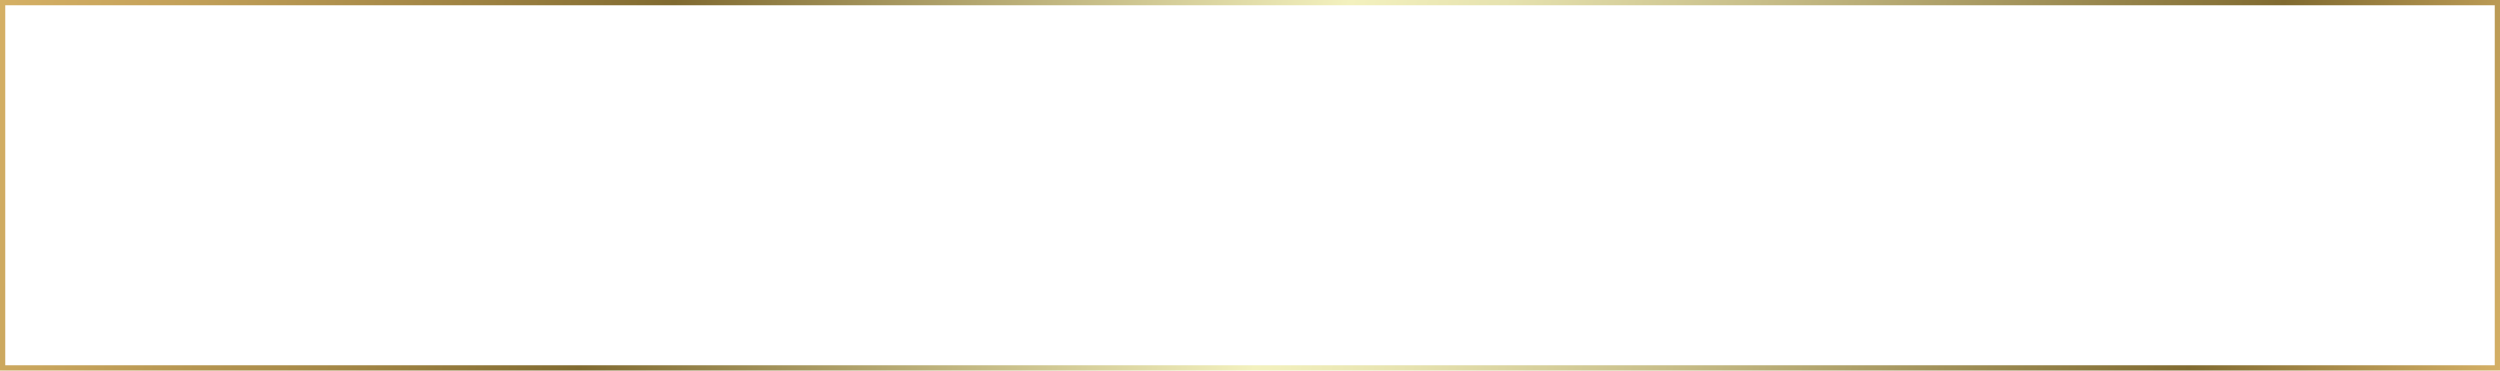 <?xml version="1.0" encoding="UTF-8"?>
<svg id="_圖層_2" data-name="圖層 2" xmlns="http://www.w3.org/2000/svg" xmlns:xlink="http://www.w3.org/1999/xlink" viewBox="0 0 951.64 141.05">
  <defs>
    <style>
      .cls-1 {
        fill: #fff;
      }

      .cls-2 {
        fill: none;
        stroke: url(#_鍊踑臇蜸馯鳺艜_6);
        stroke-miterlimit: 10;
        stroke-width: 2px;
      }

      .cls-3 {
        filter: url(#drop-shadow-1);
      }
    </style>
    <linearGradient id="_鍊踑臇蜸馯鳺艜_6" data-name="鍊踑臇蜸馯鳺艜 6" x1="12.97" y1="-49.86" x2="938.67" y2="190.91" gradientUnits="userSpaceOnUse">
      <stop offset="0" stop-color="#d5b065"/>
      <stop offset=".06" stop-color="#c6a35b"/>
      <stop offset=".18" stop-color="#9f8343"/>
      <stop offset=".26" stop-color="#806a30"/>
      <stop offset=".52" stop-color="#f3f1be"/>
      <stop offset=".58" stop-color="#e6e2af"/>
      <stop offset=".68" stop-color="#c7bd88"/>
      <stop offset=".82" stop-color="#948249"/>
      <stop offset=".88" stop-color="#806a30"/>
      <stop offset="1" stop-color="#d5b065"/>
    </linearGradient>
    <filter id="drop-shadow-1" filterUnits="userSpaceOnUse">
      <feOffset dx="4" dy="3"/>
      <feGaussianBlur result="blur" stdDeviation="2"/>
      <feFlood flood-color="#213a12" flood-opacity=".75"/>
      <feComposite in2="blur" operator="in"/>
      <feComposite in="SourceGraphic"/>
    </filter>
  </defs>
  <g id="_圖層_1-2" data-name="圖層 1">
    <rect class="cls-2" x="1" y="1" width="949.64" height="139.05"/>
    <g class="cls-3">
      <path class="cls-1" d="M60.07,33.39c-1.64,4.64-3.63,9.46-5.88,14.1V111.57h-11.42v-44.63c-1.73,2.41-3.46,4.64-5.28,6.62-1.04-2.84-4.24-9.46-6.23-12.38,7.01-7.57,13.76-19.44,17.65-31.22l11.16,3.44Zm53.29,9.2v9.98H56.87v-9.98h24.05c-1.3-3.01-3.2-6.54-4.76-9.29l10.56-4.04c2.34,3.61,5.02,8.43,6.32,11.61l-3.98,1.72h24.31Zm-51.91,39.04h47.07v29.15h-10.99v-1.98h-25.52v2.24h-10.56v-29.41Zm45.85-16.17H62.84v-9.63h44.47v9.63Zm-44.47,3.1h44.47v9.63H62.84v-9.63Zm9.17,22.88v7.57h25.52v-7.57h-25.52Z"/>
      <path class="cls-1" d="M194.09,90.33c-2.51,3.27-5.62,6.11-9.08,8.69,1.12,.6,2.42,.95,3.63,.95,1.99,0,2.51-1.2,2.94-5.42,2.34,2.15,6.14,3.96,9.08,4.82-1.73,9.98-5.02,11.87-12.63,11.87-5.45,0-10.21-2.15-14.1-5.76-5.28,2.41-10.9,4.3-16.52,5.85-1.13-2.49-4.15-7.48-6.06-9.8,5.62-1.03,11.16-2.49,16.18-4.39-1.47-2.75-2.77-5.76-3.81-9.03h-14.88v1.89l11.42-.52-.09,8.26-11.33,.77v2.41c0,5.25-1.13,7.57-4.85,8.94-3.72,1.38-8.48,1.46-14.88,1.46-.61-2.92-2.08-6.79-3.46-9.46,3.29,.26,8.13,.26,9.34,.17,1.3,0,1.73-.34,1.73-1.46v-1.2c-5.71,.34-11.07,.69-15.75,.95l-.95-9.29c4.67-.09,10.38-.34,16.7-.52v-2.41h-16.44v-9.03h16.44v-1.98c-4.15,.34-8.31,.52-12.2,.6-.35-2.06-1.47-5.33-2.51-7.31,9-.43,19.03-1.38,26.39-2.67h-27.95v-9.29h32.27v-1.89h-23.62v-8.43h23.62v-1.89h-28.12v-9.03h13.93c-.78-1.46-1.64-2.92-2.6-4.13l11.07-3.44c2.08,2.15,3.98,5.25,4.93,7.57h16.01c1.21-2.41,2.51-5.5,3.2-7.74l14.02,2.49c-1.47,1.98-2.77,3.7-4.07,5.25h13.24v9.03h-28.64v1.89h24.23v8.43h-24.23v1.89h32.7v9.29h-14.54c4.33,1.81,9,4.3,11.68,6.45l-4.67,4.9h8.13v9.03h-11.59l6.66,2.24Zm-32.62-11.27c-.61-3.27-1.04-6.71-1.21-10.32h11.94c.17,3.61,.61,7.05,1.38,10.32h10.9c-3.2-2.06-7.35-4.21-10.9-5.59l5.62-5.76h-25.87l6.14,6.19c-3.2,.77-6.84,1.46-10.64,1.98v3.18h12.63Zm14.97,9.03c.52,1.29,1.12,2.41,1.73,3.53,1.56-1.12,3.03-2.24,4.24-3.53h-5.97Z"/>
      <path class="cls-1" d="M285.54,96.78v12.21h-78.73v-12.21h32.7v-14.79h-22.41v-12.04h22.41v-13.16h-16.61c-2.42,4.47-4.93,8.51-7.53,11.7-2.51-2.15-8.13-5.85-11.33-7.57,6.66-7.05,12.2-18.83,15.14-30.44l13.06,2.92c-1.04,3.78-2.34,7.48-3.81,11.18h11.07v-14.96h13.15v14.96h28.29v12.21h-28.29v13.16h24.83v12.04h-24.83v14.79h32.88Z"/>
      <path class="cls-1" d="M308.22,72.95c-3.55-2.49-11.25-6.62-16.35-9.29l6.75-9.29c4.76,2.15,12.72,5.85,16.61,8.17l-7.01,10.41Zm-15.49,28.98c4.59-6.36,11.16-16.77,16.44-26.83l9.26,8.34c-4.59,9.03-9.78,18.32-15.05,26.92l-10.64-8.43Zm18.86-52.72c-3.37-2.49-10.81-6.62-15.57-9.46l7.09-9.03c4.59,2.32,12.2,6.11,15.92,8.43l-7.44,10.06Zm40.66,17.29v9.12h17.48v35.26h-11.94v-3.1h-23.36v3.44h-11.33v-35.6h17.22v-9.12h-22.15v-11.95h22.15v-7.91c-5.28,.77-10.64,1.38-15.75,1.81-.43-3.01-2.08-7.91-3.37-10.66,14.53-1.38,30.02-4.3,39.63-8.34l9.6,9.8c-5.54,2.15-11.68,3.96-18.17,5.25v10.06h21.11v11.95h-21.11Zm5.54,20.38h-23.36v9.63h23.36v-9.63Z"/>
      <path class="cls-1" d="M456.95,32.19V111.31h-12.2v-2.75h-51.74v2.75h-11.59V32.19h75.53Zm-12.2,66.22V42.68h-51.74v31.99c3.03-1.38,5.62-3.01,7.96-4.9h-6.14v-7.31h12.8c.43-.69,.87-1.46,1.3-2.24h-11.94v-6.97h4.84c-.52-1.89-1.64-4.21-2.86-6.02l7.44-2.67c1.64,2.15,3.2,4.99,3.55,7.14l-4.33,1.55h6.32c1.04-3.01,1.73-6.19,2.25-9.72l10.04,1.12c-.52,3.01-1.21,5.93-1.99,8.6h4.15c1.13-2.75,2.34-6.02,2.94-8.51l9.34,1.98c-1.21,2.32-2.34,4.56-3.37,6.54h5.71v6.97h-21.28c-.26,.77-.61,1.55-.95,2.24h23.97v7.31h-5.71c2.16,2.15,4.85,4.04,7.7,5.25-2.16,1.72-5.19,5.25-6.58,7.57-2.94-1.63-5.71-4.04-7.96-6.88-.26,5.5-.69,8.51-2.08,9.98-1.12,1.29-2.68,1.89-4.5,1.98-1.47,.17-4.07,.26-6.58,.09-.17-1.89-.87-4.56-1.82-6.19,1.9,.26,3.37,.26,4.24,.26,.69,0,1.21-.09,1.64-.6,.26-.34,.43-.86,.52-1.81h-8.22v7.57c0,2.41,.69,2.75,4.07,2.75h10.56c2.51,0,3.11-.77,3.46-5.25,1.99,1.29,5.62,2.49,8.13,2.92-.95,7.65-3.55,9.72-10.56,9.72h-12.8c-9.6,0-12.46-2.15-12.46-9.98v-7.22c-1.73,1.2-3.55,2.24-5.54,3.27-.95-1.72-3.37-4.99-5.28-7.05v22.27h51.74Zm-30.37-28.64c-.69,1.03-1.47,1.98-2.34,2.92h15.92c-.61-.95-1.21-1.89-1.73-2.92h-11.85Z"/>
      <path class="cls-1" d="M530.92,47.5c-.35,1.72-.69,3.44-1.04,4.99h31.58v46.61c0,5.68-1.38,8.34-5.28,10.06-3.89,1.72-9.08,1.81-16.01,1.81-.61-3.1-2.51-7.65-4.07-10.41,3.55,.26,9,.26,10.3,.17,1.56,0,2.08-.43,2.08-1.72V63.92h-13.67l7.53,1.38c-1.04,2.84-2.08,5.68-3.03,8.08h4.5v9.55h-12.89v3.96h14.97v9.89h-14.97v11.52h-11.85v-11.52h-14.53v-9.89h14.53v-3.96h-12.72v-9.55h5.36c-.61-2.41-1.73-5.5-2.68-7.83l7.27-1.63h-14.53v47.13h-12.63V52.49h28.2c.26-1.55,.52-3.27,.78-4.99h-31.41v-11.61h32.62c.26-2.24,.35-4.39,.43-6.36l14.02,1.2c-.26,1.72-.52,3.44-.78,5.16h30.89v11.61h-32.96Zm-2.16,25.89c.87-3.01,1.73-6.62,2.25-9.46h-11.77c1.3,2.67,2.51,6.11,3.12,8.34l-4.15,1.12h10.56Z"/>
      <path class="cls-1" d="M584.31,72.09c-3.03-2.67-9.6-6.71-14.19-9.29l7.09-8.94c4.41,2.24,11.16,5.76,14.53,8.26l-7.44,9.98Zm32.18,20.98v3.35c0,3.35,.69,3.78,5.45,3.78h13.41c3.81,0,4.5-1.2,5.02-8.34,2.34,1.63,6.92,3.27,9.86,3.87-1.38,11.27-4.41,14.36-13.93,14.36h-15.49c-11.68,0-15.05-2.92-15.05-13.5v-13.42c-2.08,2.32-4.33,4.47-6.66,6.19-1.21-1.81-3.2-4.21-5.19-6.28-3.2,8.6-7.01,17.54-10.81,25.71l-11.07-7.05c3.55-6.54,8.57-16.86,12.46-26.83l6.49,4.73c5.36-3.53,10.38-9.2,13.76-15.14h-11.85v-11.18h13.32v-4.47h-10.12v-8.43l-7.27,9.03c-2.94-2.67-9.34-6.79-13.84-9.55l7.44-8.69c4.07,2.24,10.21,5.76,13.67,8.26v-1.72h10.12v-8.08h12.2v8.08h9.26v-8.08h12.37v8.08h10.21v11.09h-10.21v4.47h12.89v11.18h-12.29c3.37,5.42,8.31,10.49,13.5,13.67-2.86,2.24-6.92,6.79-8.82,9.89-2.51-1.81-4.85-4.13-7.01-6.71v11.7h-21.8Zm.78-28.55c-.87,2.06-1.82,4.04-2.86,6.02h16.61c-1.04-1.98-1.99-4.04-2.86-6.02h-10.9Zm11.33,14.71h-12.11v5.16h12.11v-5.16Zm-10.21-25.89h9.26v-4.47h-9.26v4.47Z"/>
      <path class="cls-1" d="M658.55,32.62h34.69v10.23h-8.39v5.93h7.87v60.72h-8.83v-3.96h-16.09v5.16h-8.39V48.79h7.87v-5.93h-8.74v-10.23Zm23.27,45.67c-3.72,0-4.85-1.2-4.85-6.45v-12.81h-2.08v6.71c0,4.56-.61,10.58-3.72,14.62-.61-.77-2.25-2.15-3.37-2.92v5.93h16.09v-5.07h-2.08Zm-14.02-19.26v16.94c1.82-3.27,1.99-7.05,1.99-10.32v-6.62h-1.99Zm16.09,36.98v-4.21h-16.09v4.21h16.09Zm-6.75-53.15h-2.34v5.93h2.34v-5.93Zm4.85,28.9c0,1.12,.09,1.2,.52,1.2h.52c.43,0,.69,0,.87-.09v-13.85h-1.9v12.73Zm57.27,24.94h-15.4v3.1c0,5.33-.95,8.17-4.85,9.8-3.81,1.55-8.57,1.55-14.53,1.55-.43-3.27-1.99-7.65-3.37-10.66,3.11,.17,7.61,.17,8.82,.17,1.21-.09,1.56-.26,1.56-1.2v-2.75h-17.65v-9.98h17.65v-3.1c1.47-.69,3.03-1.63,4.5-2.58h-19.9v-9.2h31.92l2.34-.52,6.49,5.68c-3.81,3.01-8.31,6.19-12.98,8.86v.86h15.4v9.98Zm-.43-49.19h-44.3v-9.89h16.52c-.69-1.63-1.47-3.18-2.34-4.56l9.69-3.87c1.82,2.49,3.46,5.76,4.33,8.43h16.09v9.89Zm-40.84,22.27v-20.04h36.86v20.04h-36.86Zm11.16-8.6h14.02v-2.92h-14.02v2.92Z"/>
      <path class="cls-1" d="M782.36,65.9h-37.38v-8.77h13.5v-2.15h-10.04v-8.17h10.04v-2.06h-12.37v-8.51h12.37v-6.62h10.9v6.62h12.29v8.51h-12.29v2.06h10.21v8.17h-10.21v2.15h12.98v8.77Zm-3.37,34.49c0,4.56-.69,7.31-3.37,8.94-2.68,1.72-5.88,1.89-10.04,1.89-.43-3.01-1.82-7.31-3.11-9.98,1.9,.09,4.24,.09,5.02,.09s1.04-.26,1.04-1.12v-2.49h-9.34v13.59h-10.12v-43.34h29.93v32.42Zm-19.81-23.56v2.49h9.34v-2.49h-9.34Zm9.34,12.99v-2.58h-9.34v2.58h9.34Zm57.97-10.41h-4.85v12.9h-15.92v6.97c0,5.76-.87,8.86-4.15,10.58-3.2,1.72-7.44,1.89-13.06,1.89-.35-3.35-1.73-8.26-3.03-11.44,3.11,.17,7.18,.17,8.31,.17s1.56-.34,1.56-1.55v-6.62h-11.94v-9.72h11.94v-3.18h-13.58v-10.58h13.58v-2.84h-11.16v-9.72h2.51c-.95-2.67-2.51-5.76-4.07-8.17l5.1-2.67-2.86,.17c-.26-2.67-1.47-6.88-2.51-9.37,12.54-.95,26.56-3.01,35.13-6.11l7.18,8.77c-2.68,.95-5.54,1.72-8.57,2.49l9.17,2.58c-2.34,4.82-4.85,9.2-6.83,12.3h3.2v12.56h4.85v10.58Zm-25.61-35.35c-3.37,.52-6.83,.86-10.21,1.12,1.99,2.84,3.72,6.45,4.5,9.03l-3.63,2.06h8.22c-.35-3.18-1.38-7.74-2.68-11.09l3.81-1.12Zm8.57,9.55c1.99-3.27,4.41-8.17,5.71-12.04-3.2,.77-6.49,1.38-9.86,1.89,1.3,3.35,2.51,7.74,2.94,10.75l-6.49,2.06h16.09l-8.39-2.67Zm-3.72,15.22h6.66v-2.84h-6.66v2.84Zm6.66,10.58h-6.66v3.18h6.66v-3.18Z"/>
      <path class="cls-1" d="M893.63,97.38c4.5,0,5.28-1.72,5.97-11.35,2.94,2.15,8.74,4.3,12.54,5.16-1.64,14.36-5.45,18.49-17.39,18.49h-15.23c-14.19,0-18-3.96-18-16.51v-6.28l-27.77,2.75-1.56-12.13,29.33-2.67v-7.14c-5.97,.77-12.03,1.38-17.82,1.81-.43-3.18-2.16-8.17-3.63-11.01,17.56-1.55,36.16-4.64,48.1-9.29l9.6,10.41c-6.75,2.41-14.45,4.39-22.41,5.85v8.08l33.48-3.01,1.47,11.61-34.95,3.44v7.4c0,3.96,.69,4.39,5.71,4.39h12.55Zm-47.07-40.68h-12.8v-20.3h31.41c-.61-1.63-1.21-3.27-1.9-4.64l12.54-3.61c1.38,2.49,2.86,5.59,3.63,8.26h29.5v20.3h-13.5v-8.51h-48.88v8.51Z"/>
    </g>
  </g>
</svg>